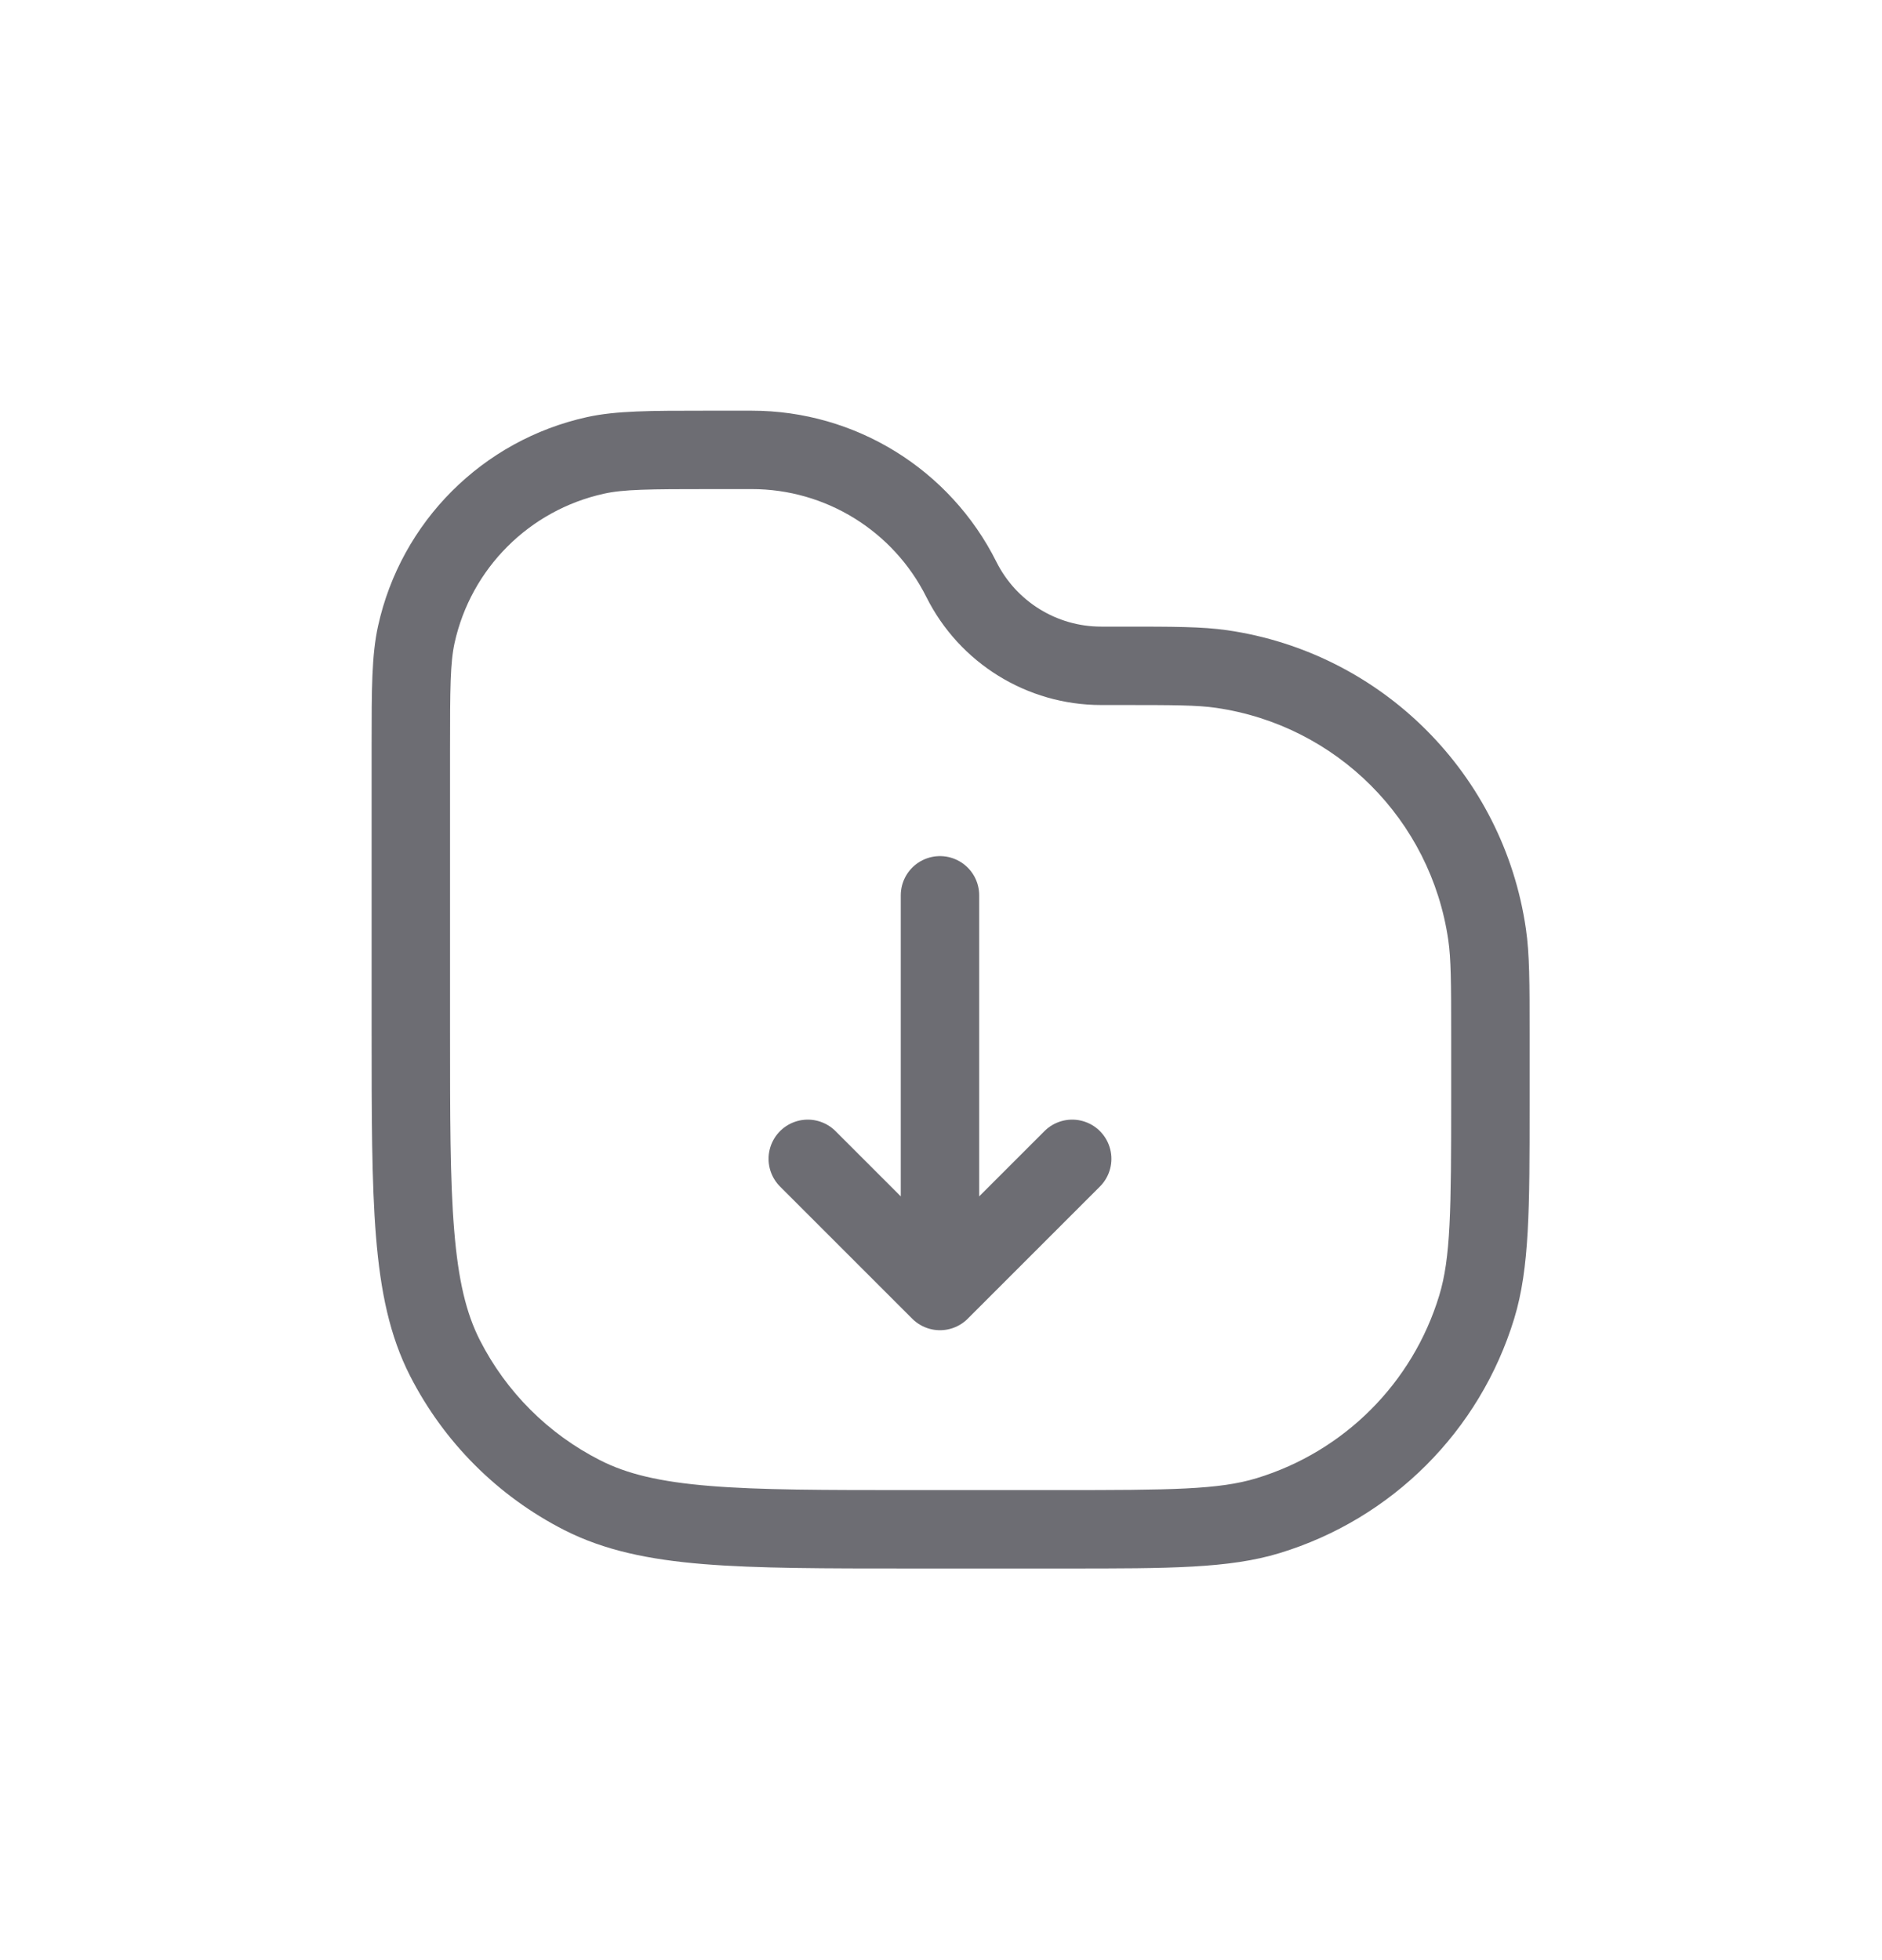 <svg width="24" height="25" viewBox="0 0 24 25" fill="none" xmlns="http://www.w3.org/2000/svg">
<path fill-rule="evenodd" clip-rule="evenodd" d="M8.995 5.238C9.019 5.238 9.043 5.238 9.067 5.238H9.587C10.908 5.238 12.116 5.985 12.707 7.167C12.96 7.672 13.476 7.992 14.042 7.992H14.273L14.324 7.992C14.956 7.992 15.329 7.992 15.65 8.038C17.623 8.324 19.173 9.874 19.459 11.847C19.506 12.168 19.506 12.541 19.506 13.173L19.506 13.224V13.998C19.506 14.034 19.506 14.069 19.506 14.104C19.506 15.405 19.506 16.175 19.31 16.817C18.873 18.251 17.751 19.373 16.317 19.809C15.675 20.005 14.905 20.005 13.605 20.005C13.57 20.005 13.534 20.005 13.499 20.005H11.639H11.616C10.515 20.005 9.658 20.005 8.971 19.949C8.273 19.892 7.706 19.774 7.196 19.515C6.349 19.083 5.661 18.395 5.229 17.548C4.969 17.038 4.852 16.471 4.795 15.773C4.739 15.085 4.739 14.229 4.739 13.128V13.105V9.567C4.739 9.543 4.739 9.518 4.739 9.495C4.739 8.794 4.739 8.358 4.821 7.985C5.114 6.654 6.154 5.614 7.485 5.32C7.858 5.238 8.294 5.238 8.995 5.238ZM9.067 6.238C8.271 6.238 7.953 6.241 7.701 6.297C6.75 6.507 6.007 7.249 5.797 8.2C5.742 8.453 5.739 8.77 5.739 9.567V13.105C5.739 14.233 5.739 15.05 5.792 15.691C5.844 16.328 5.944 16.748 6.12 17.094C6.456 17.753 6.991 18.288 7.65 18.623C7.995 18.8 8.416 18.9 9.052 18.952C9.694 19.005 10.51 19.005 11.639 19.005H13.499C14.937 19.005 15.545 19 16.026 18.853C17.141 18.513 18.014 17.64 18.353 16.525C18.5 16.044 18.506 15.437 18.506 13.998V13.224C18.506 12.526 18.504 12.23 18.469 11.99C18.247 10.455 17.042 9.25 15.507 9.028C15.267 8.993 14.971 8.992 14.273 8.992H14.042C13.098 8.992 12.235 8.458 11.813 7.614C11.391 6.771 10.529 6.238 9.587 6.238H9.067Z" fill="#6D6D73"/>
<path d="M11.987 11.419V16.466M11.987 16.466L13.673 14.78M11.987 16.466L10.301 14.78" stroke="#6D6D73" stroke-linecap="round" stroke-linejoin="round"/>
</svg>
